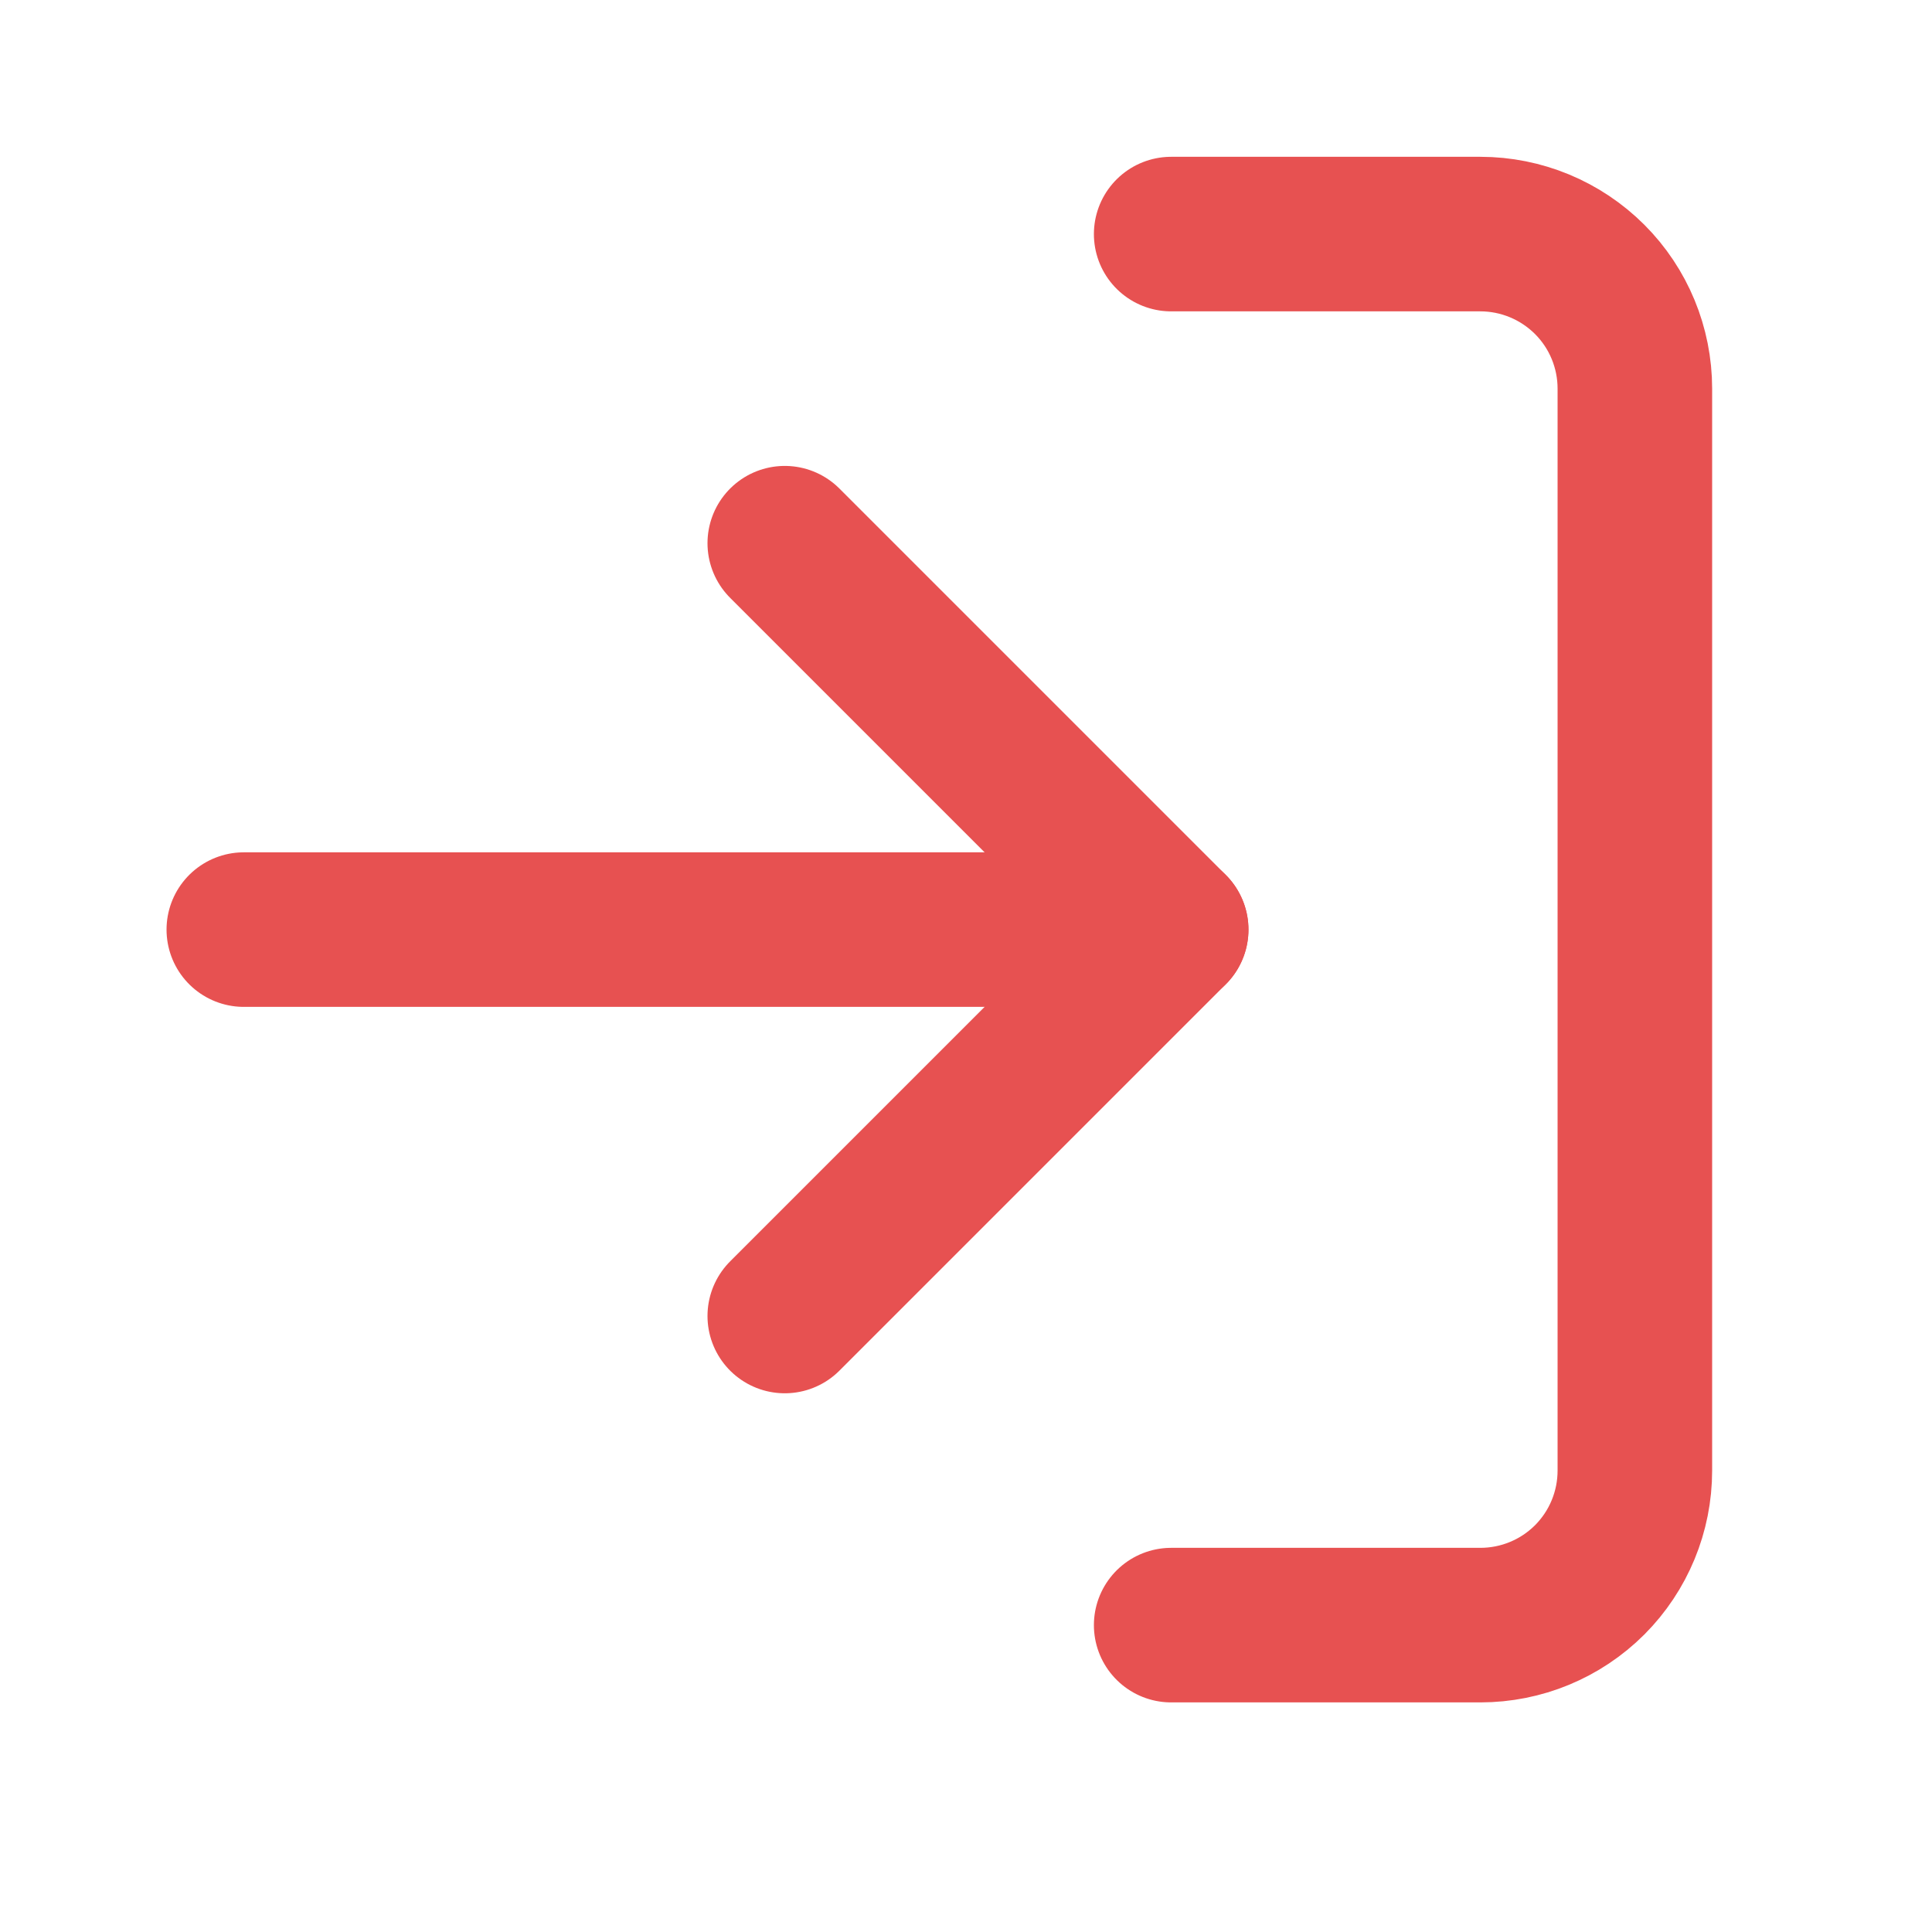 <svg width="25" height="25" viewBox="0 0 25 25" fill="none" xmlns="http://www.w3.org/2000/svg">
<path d="M15.155 3.029L19.155 3.029C19.686 3.029 20.194 3.24 20.57 3.615C20.945 3.99 21.155 4.499 21.155 5.029L21.155 19.029C21.155 19.56 20.945 20.068 20.57 20.444C20.194 20.819 19.686 21.029 19.155 21.029L15.155 21.029" stroke="#E75151" stroke-width="2" stroke-linecap="round" stroke-linejoin="round"/>
<path d="M10.155 7.029L15.155 12.029L10.155 17.029" stroke="#E75151" stroke-width="2" stroke-linecap="round" stroke-linejoin="round"/>
<path d="M15.155 12.029L3.155 12.029" stroke="#E75151" stroke-width="2" stroke-linecap="round" stroke-linejoin="round"/>
</svg>
